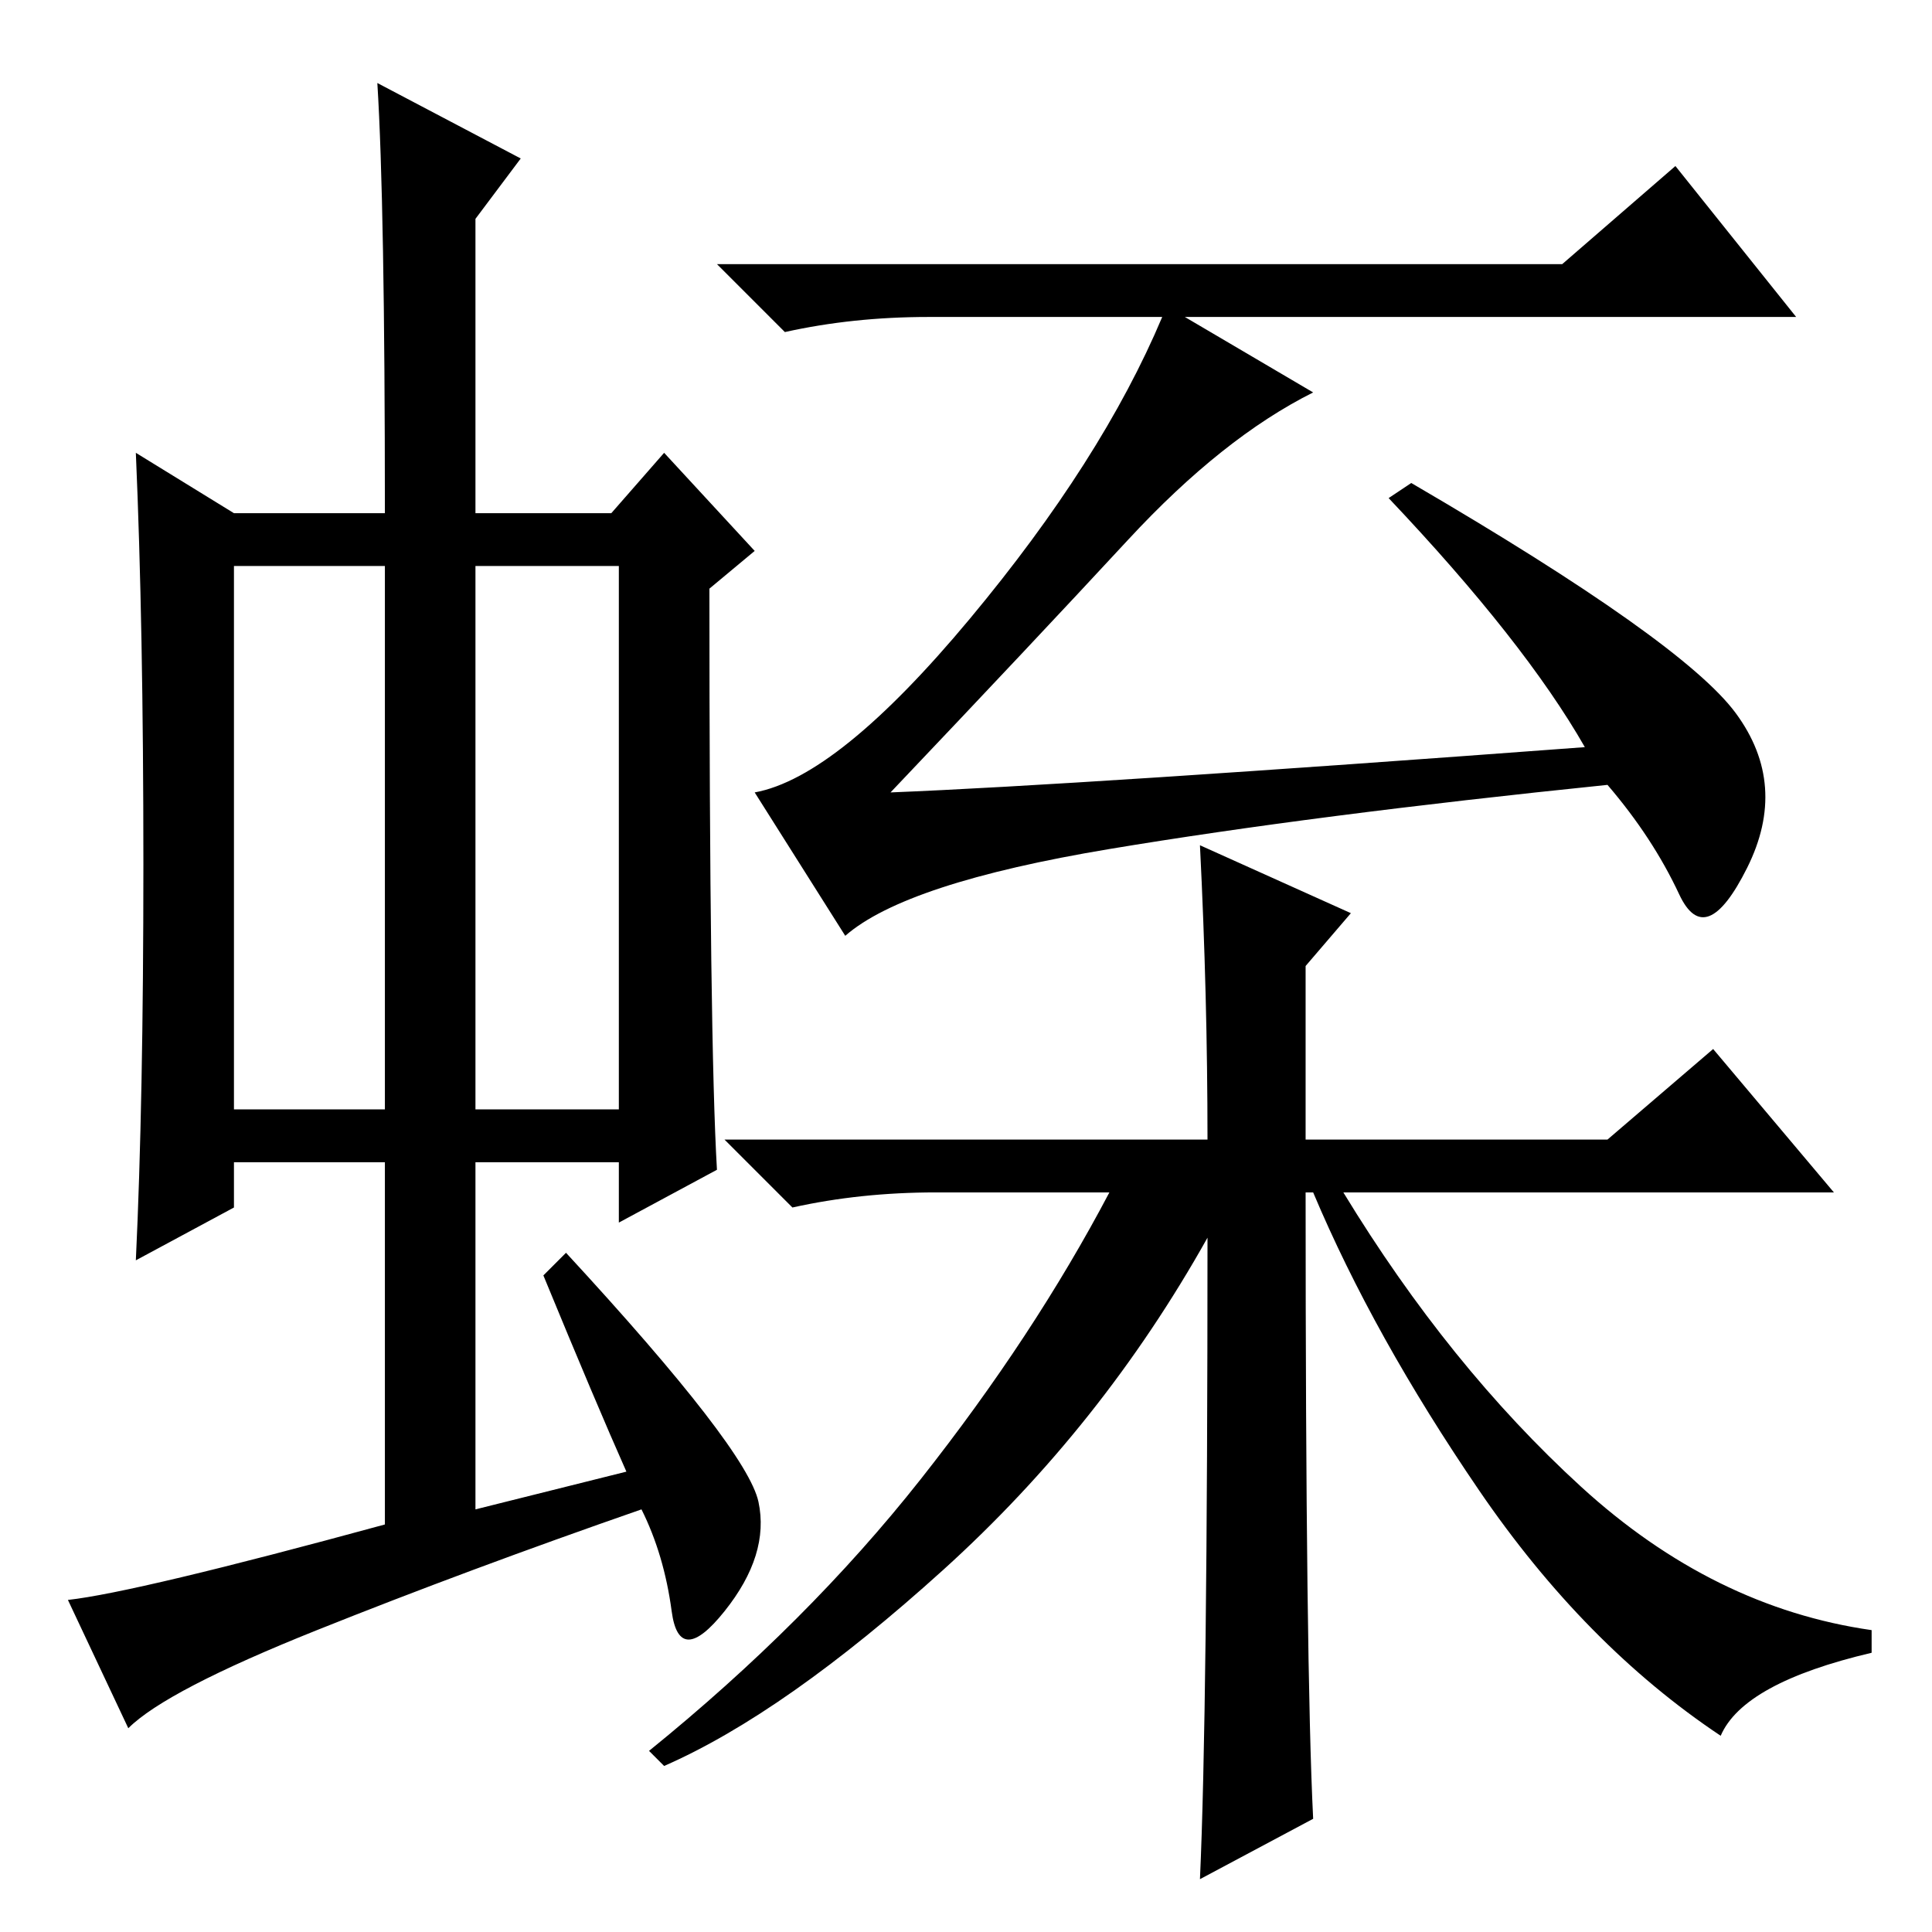<?xml version="1.0" standalone="no"?>
<!DOCTYPE svg PUBLIC "-//W3C//DTD SVG 1.1//EN" "http://www.w3.org/Graphics/SVG/1.1/DTD/svg11.dtd" >
<svg xmlns="http://www.w3.org/2000/svg" xmlns:xlink="http://www.w3.org/1999/xlink" version="1.1" viewBox="0 -36 256 256">
  <g transform="matrix(1 0 0 -1 0 220)">
   <path fill="currentColor"
d="M31 109h20v72h-20v-72zM63 109h19v72h-19v-72zM72 87l3 3q24 -26 25.5 -33t-4.5 -14.5t-7 0t-4 13.5q-23 -8 -43 -16t-25 -13l-8 17q9 1 42 10v48h-20v-6l-13 -7q1 21 1 52.5t-1 54.5l13 -8h20q0 41 -1 57l19 -10l-6 -8v-39h18l7 8l12 -13l-6 -5q0 -60 1 -77l-13 -7v8
h-19v-46l20 5q-4 9 -11 26zM207 221l15 13l16 -20h-81l17 -10q-12 -6 -24.5 -19.5t-31.5 -33.5q25 1 92 6q-8 14 -26 33l3 2q36 -21 43 -30.5t1.5 -20.5t-9 -3.5t-9.5 14.5q-39 -4 -66 -8.5t-35 -11.5l-12 19q11 2 28.5 23t25.5 40h-31q-10 0 -19 -2l-9 9h112zM160 105
q0 19 -1 39l20 -9l-6 -7v-23h40l14 12l16 -19h-65q14 -23 31.5 -39t38.5 -19v-3q-17 -4 -20 -11q-18 12 -32 32.5t-22 39.5h-1q0 -63 1 -83l-15 -8q1 22 1 85q-14 -25 -35 -44t-37 -26l-2 2q21 17 36 36t25 38h-23q-10 0 -19 -2l-9 9h64z" />
  </g>

</svg>

